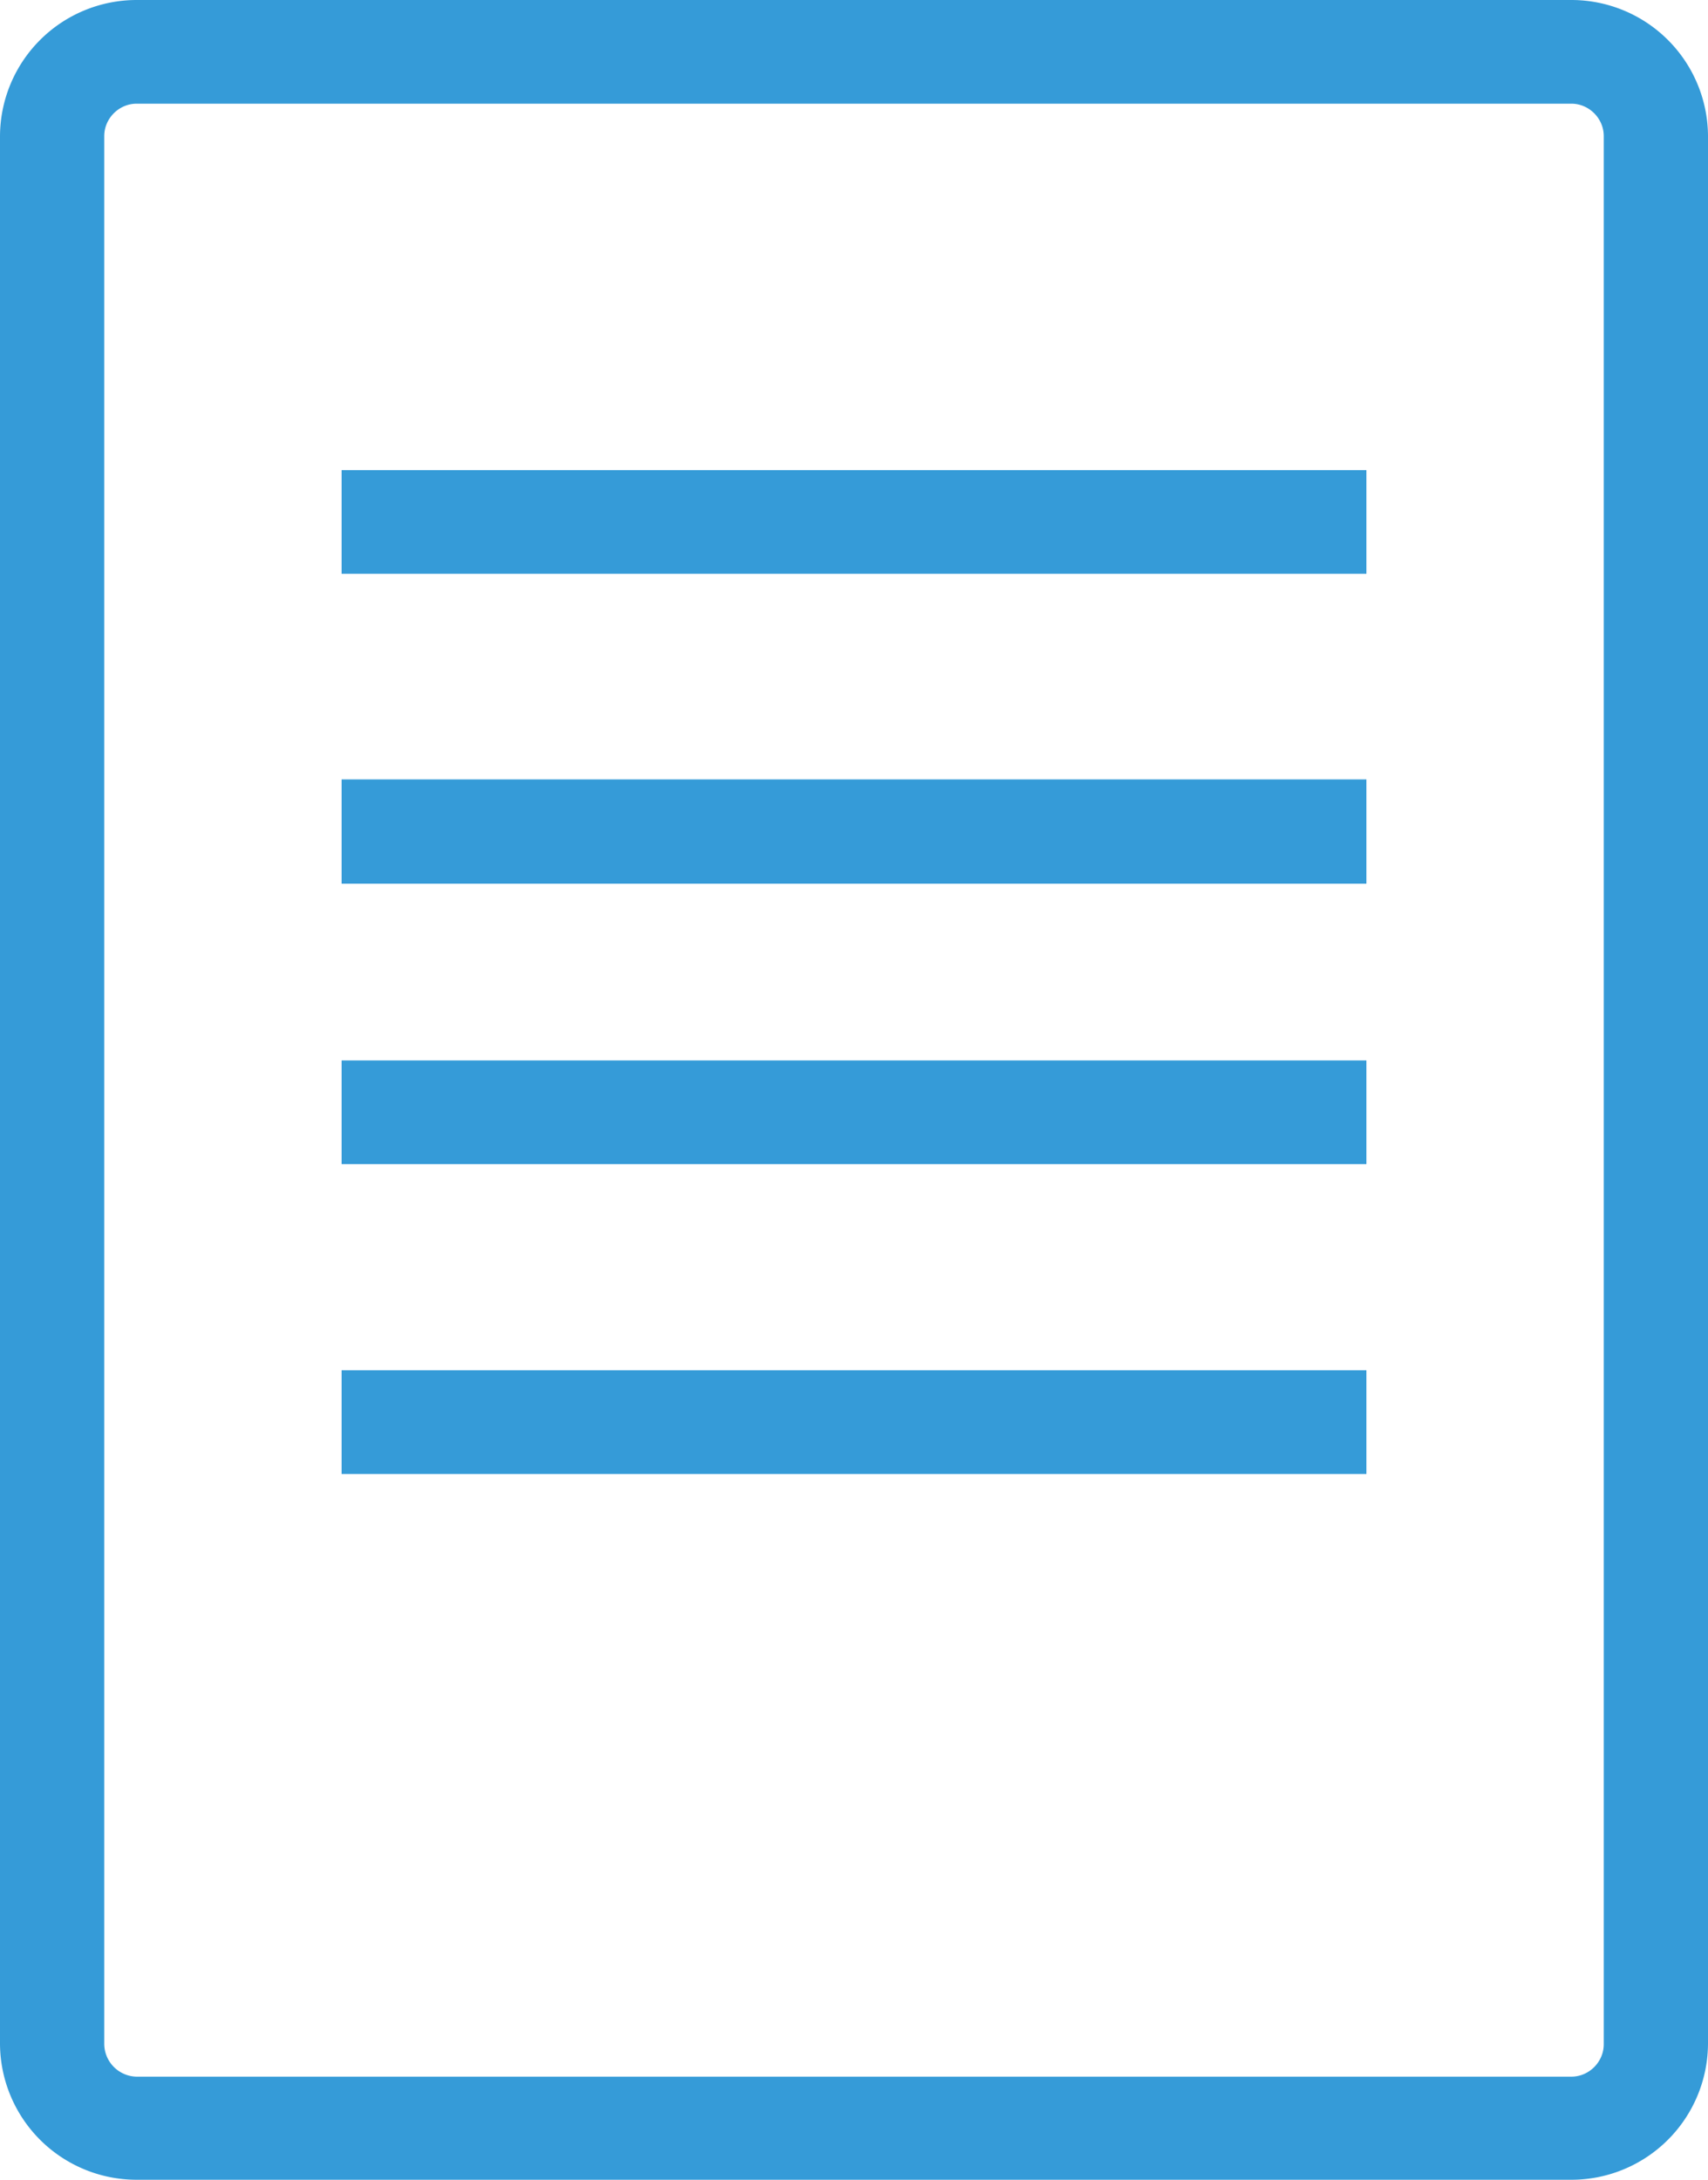 <svg width="29" height="37" fill="none" xmlns="http://www.w3.org/2000/svg"><path d="M2.32 37h24.36A2.32 2.32 0 0029 34.69V2.3A2.32 2.32 0 0026.68 0H2.32A2.32 2.32 0 000 2.31V34.7A2.32 2.32 0 002.32 37zM1.77 2.31c0-.3.25-.55.55-.55h24.36c.3 0 .55.25.55.55V34.7c0 .3-.25.55-.55.55H2.32a.56.56 0 01-.55-.55V2.3z" fill="#0382CE" fill-opacity=".8"/><path d="M23.2 13.23H5.8V15h17.4v-1.77zM23.2 7.98H5.8v1.76h17.4V7.98zM23.2 23.26H5.8v1.76h17.4v-1.76zM23.2 18H5.8v1.76h17.4V18z" fill="#0382CE" fill-opacity=".8"/></svg>